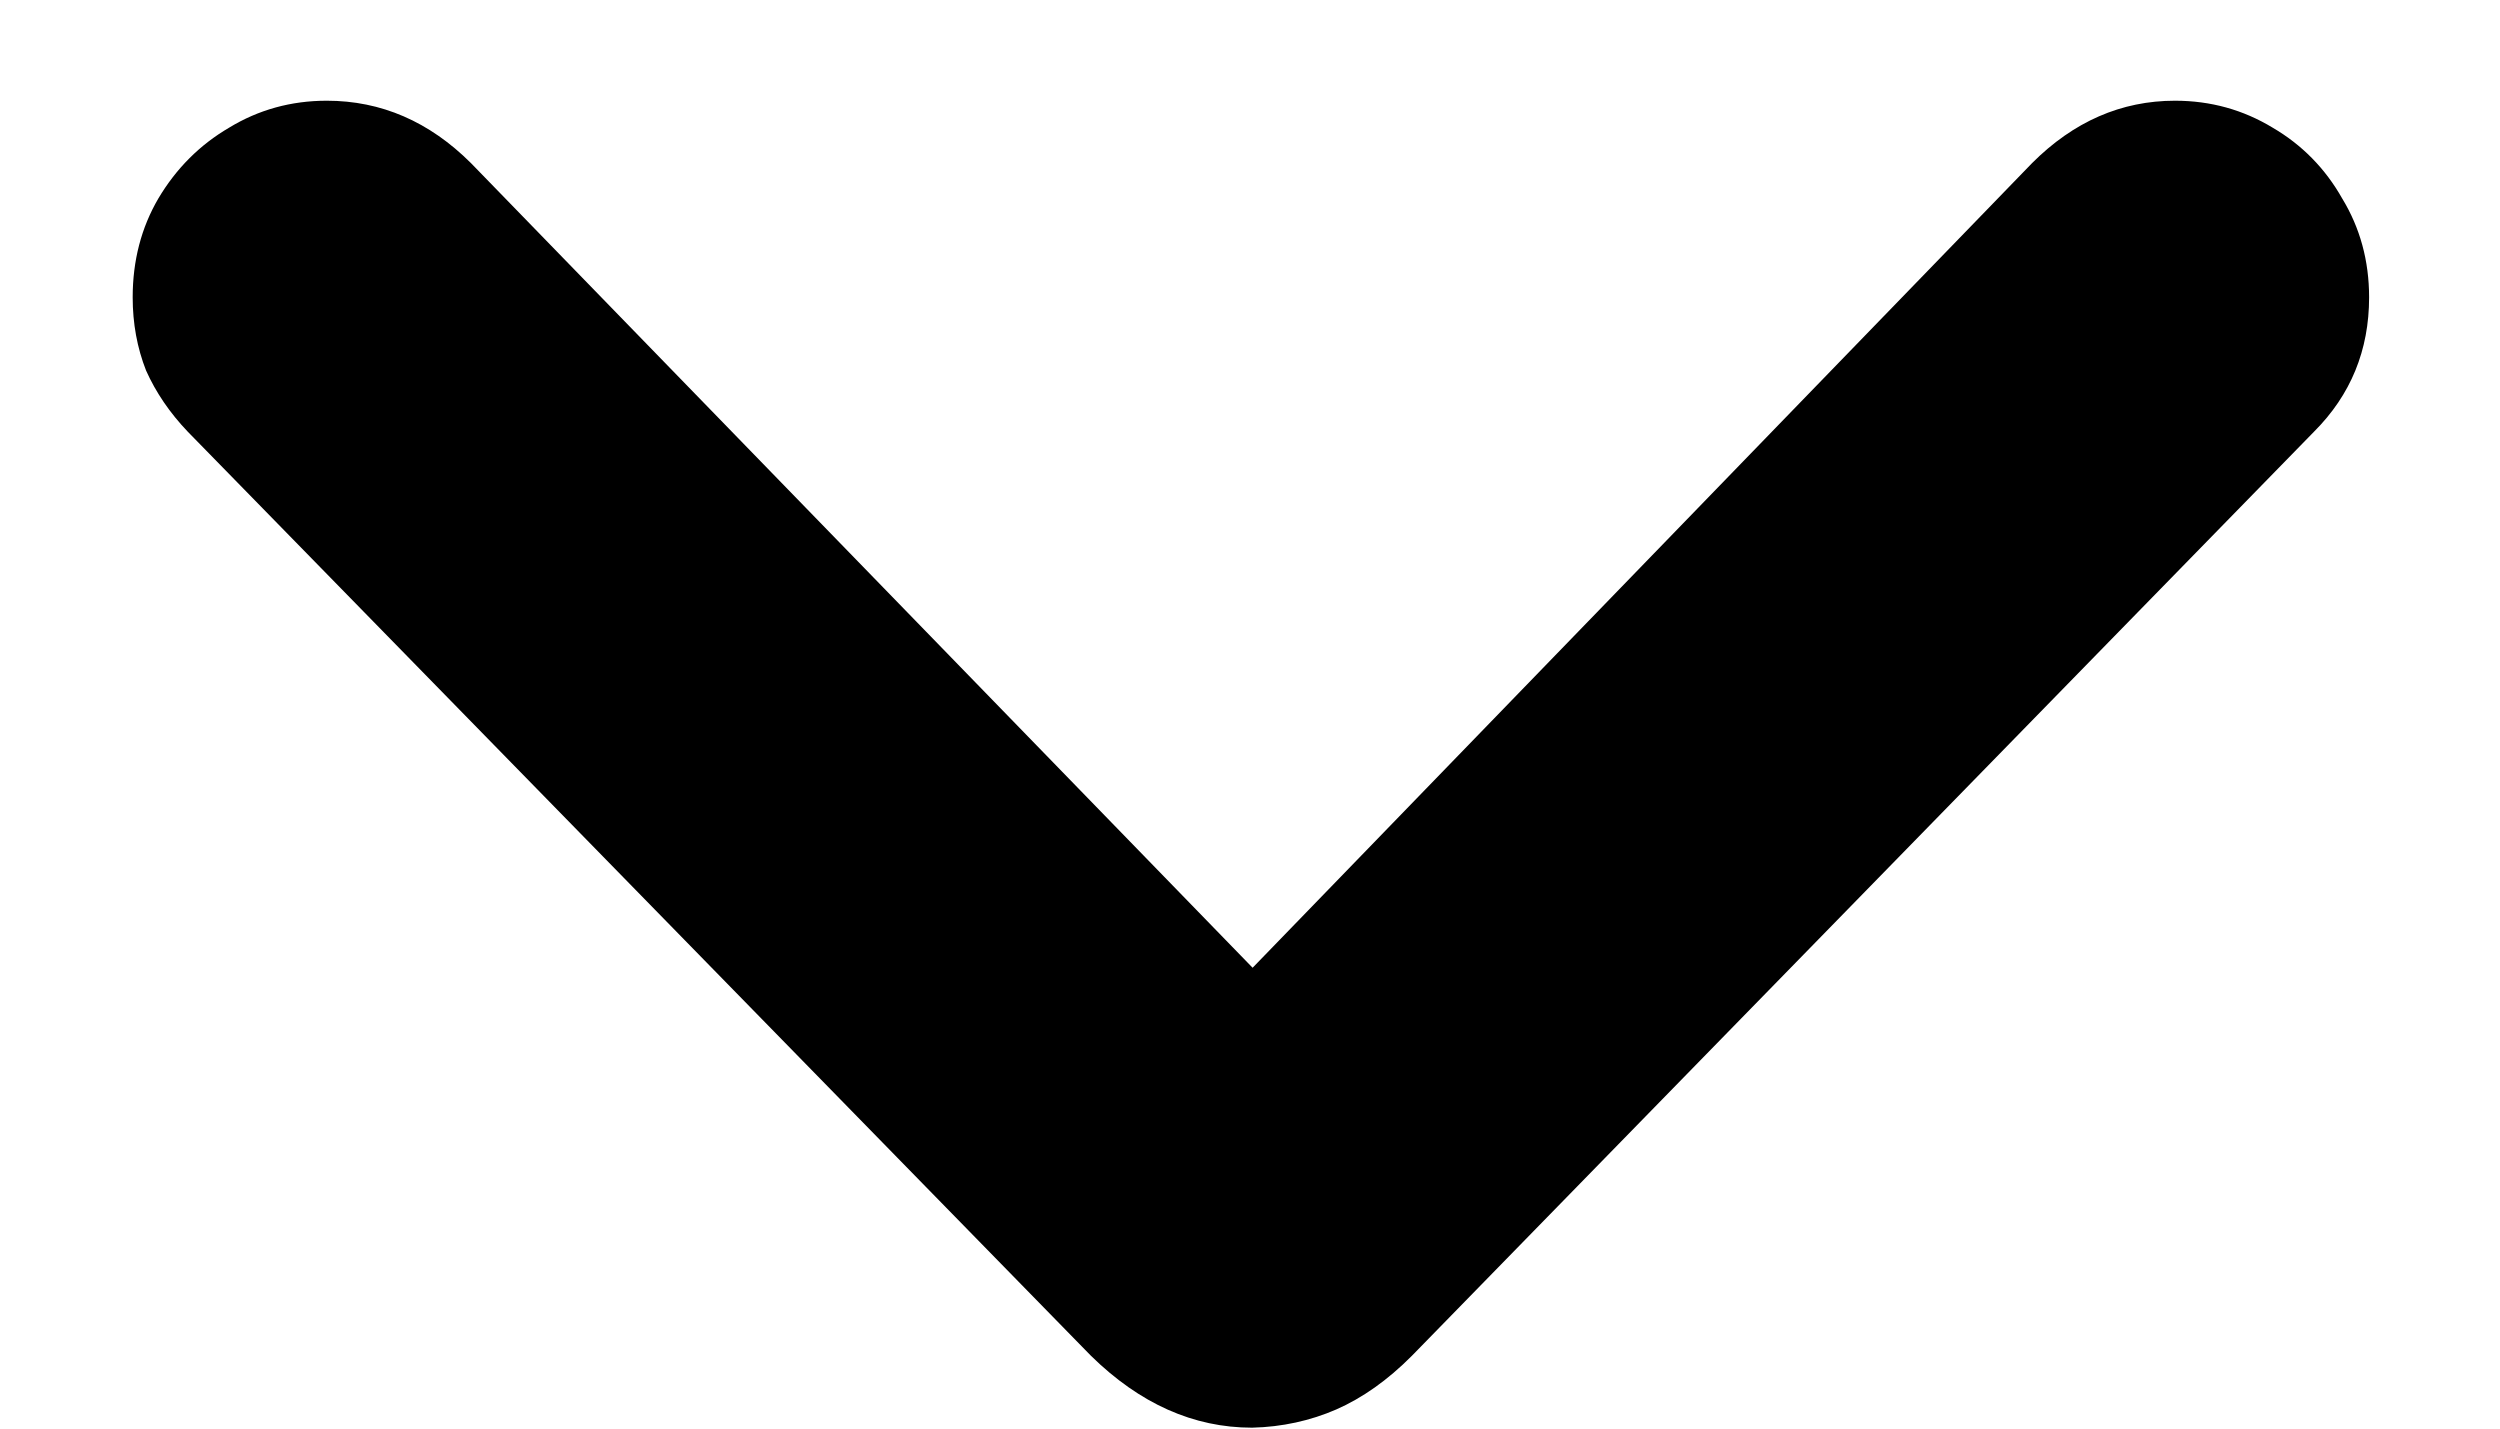 <svg width="14" height="8" viewBox="0 0 14 8" fill="none" xmlns="http://www.w3.org/2000/svg">
    <path
        d="M7.012 7.995C6.684 7.995 6.383 7.861 6.109 7.592L1.051 2.417C0.951 2.312 0.873 2.198 0.818 2.075C0.768 1.948 0.743 1.811 0.743 1.665C0.743 1.46 0.791 1.275 0.887 1.111C0.987 0.943 1.119 0.811 1.283 0.715C1.447 0.615 1.63 0.564 1.83 0.564C2.135 0.564 2.404 0.681 2.637 0.913L7.292 5.705H6.738L11.38 0.913C11.612 0.681 11.879 0.564 12.18 0.564C12.38 0.564 12.562 0.615 12.727 0.715C12.891 0.811 13.021 0.943 13.116 1.111C13.216 1.275 13.267 1.46 13.267 1.665C13.267 1.961 13.164 2.212 12.959 2.417L7.907 7.592C7.771 7.729 7.629 7.829 7.483 7.893C7.338 7.956 7.18 7.991 7.012 7.995Z"
        fill="currentColor" />
</svg>
